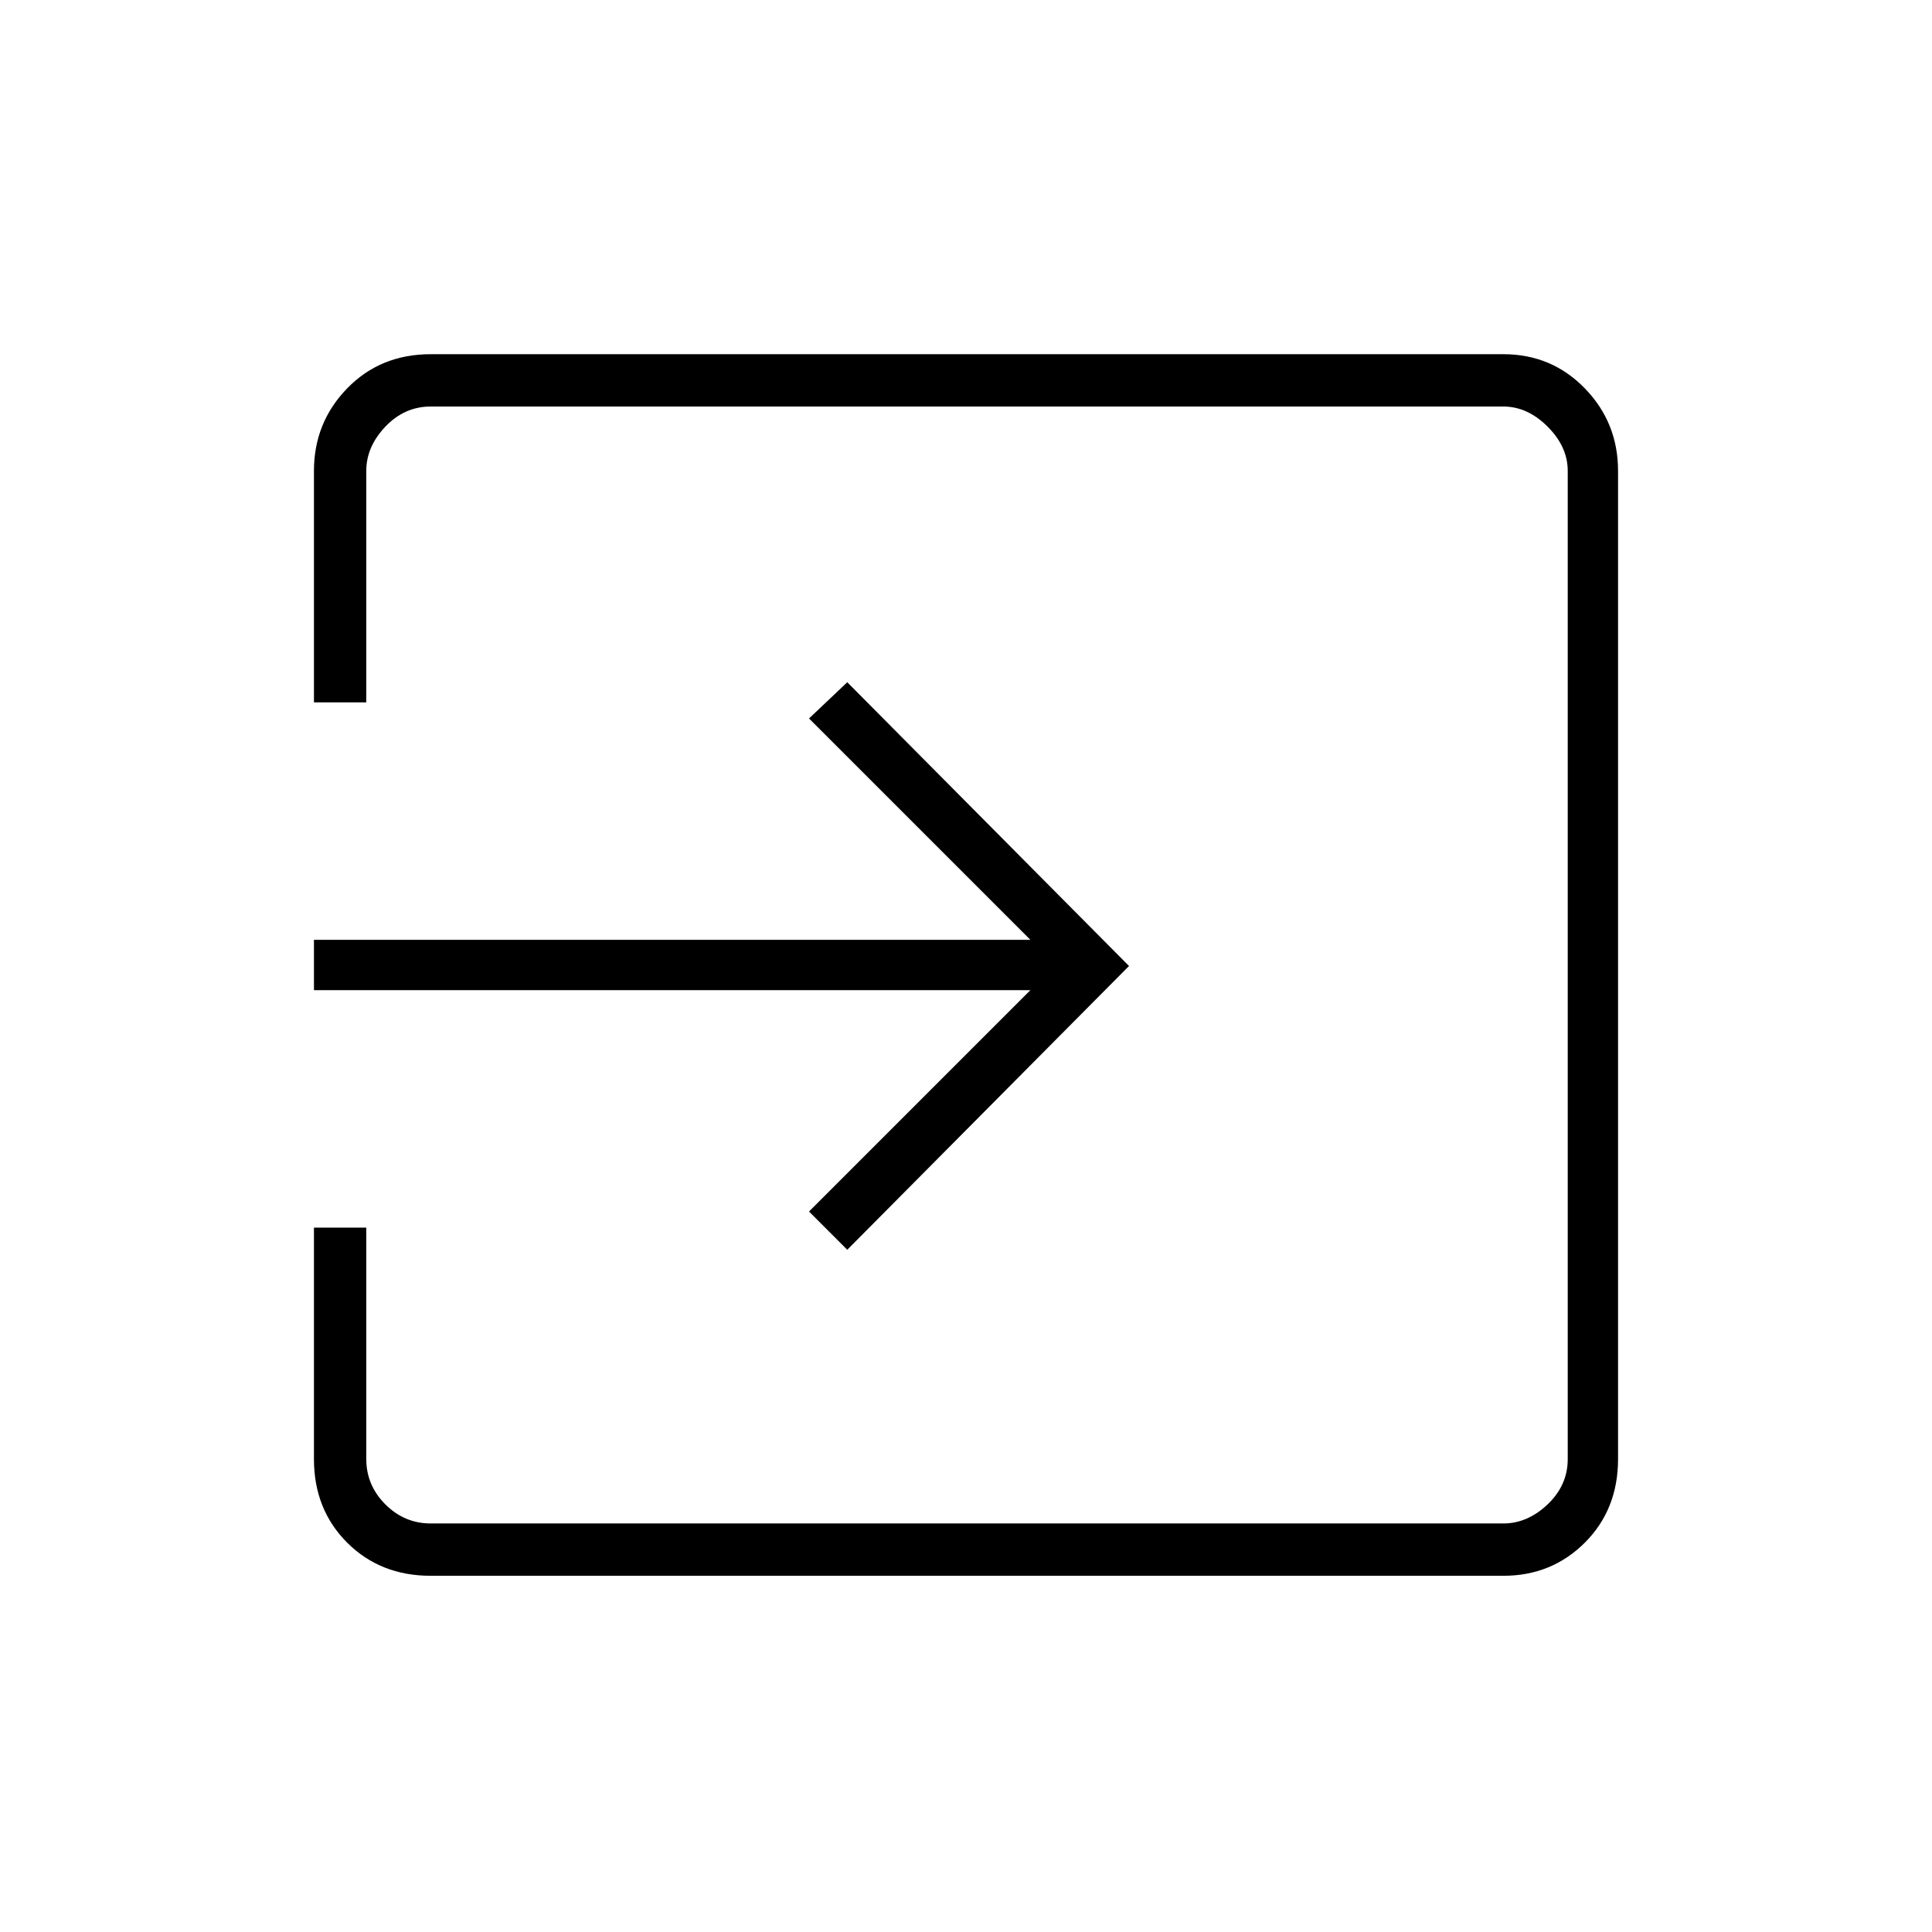 <svg xmlns="http://www.w3.org/2000/svg" height="24" width="24"><path d="M3.9 12.3V11.675H12.8L10.05 8.925L10.525 8.475L14.025 12L10.525 15.525L10.05 15.05L12.8 12.3ZM4.55 15.25V18.125Q4.55 18.45 4.787 18.688Q5.025 18.925 5.35 18.925H18.675Q18.975 18.925 19.225 18.688Q19.475 18.45 19.475 18.125V5.85Q19.475 5.55 19.225 5.3Q18.975 5.05 18.675 5.05H5.35Q5.025 5.05 4.787 5.3Q4.55 5.55 4.55 5.85V8.725H3.9V5.85Q3.9 5.25 4.312 4.825Q4.725 4.4 5.35 4.4H18.675Q19.275 4.4 19.688 4.825Q20.1 5.25 20.1 5.85V18.125Q20.1 18.75 19.688 19.163Q19.275 19.575 18.675 19.575H5.35Q4.725 19.575 4.312 19.163Q3.9 18.75 3.9 18.125V15.25Z"/></svg>